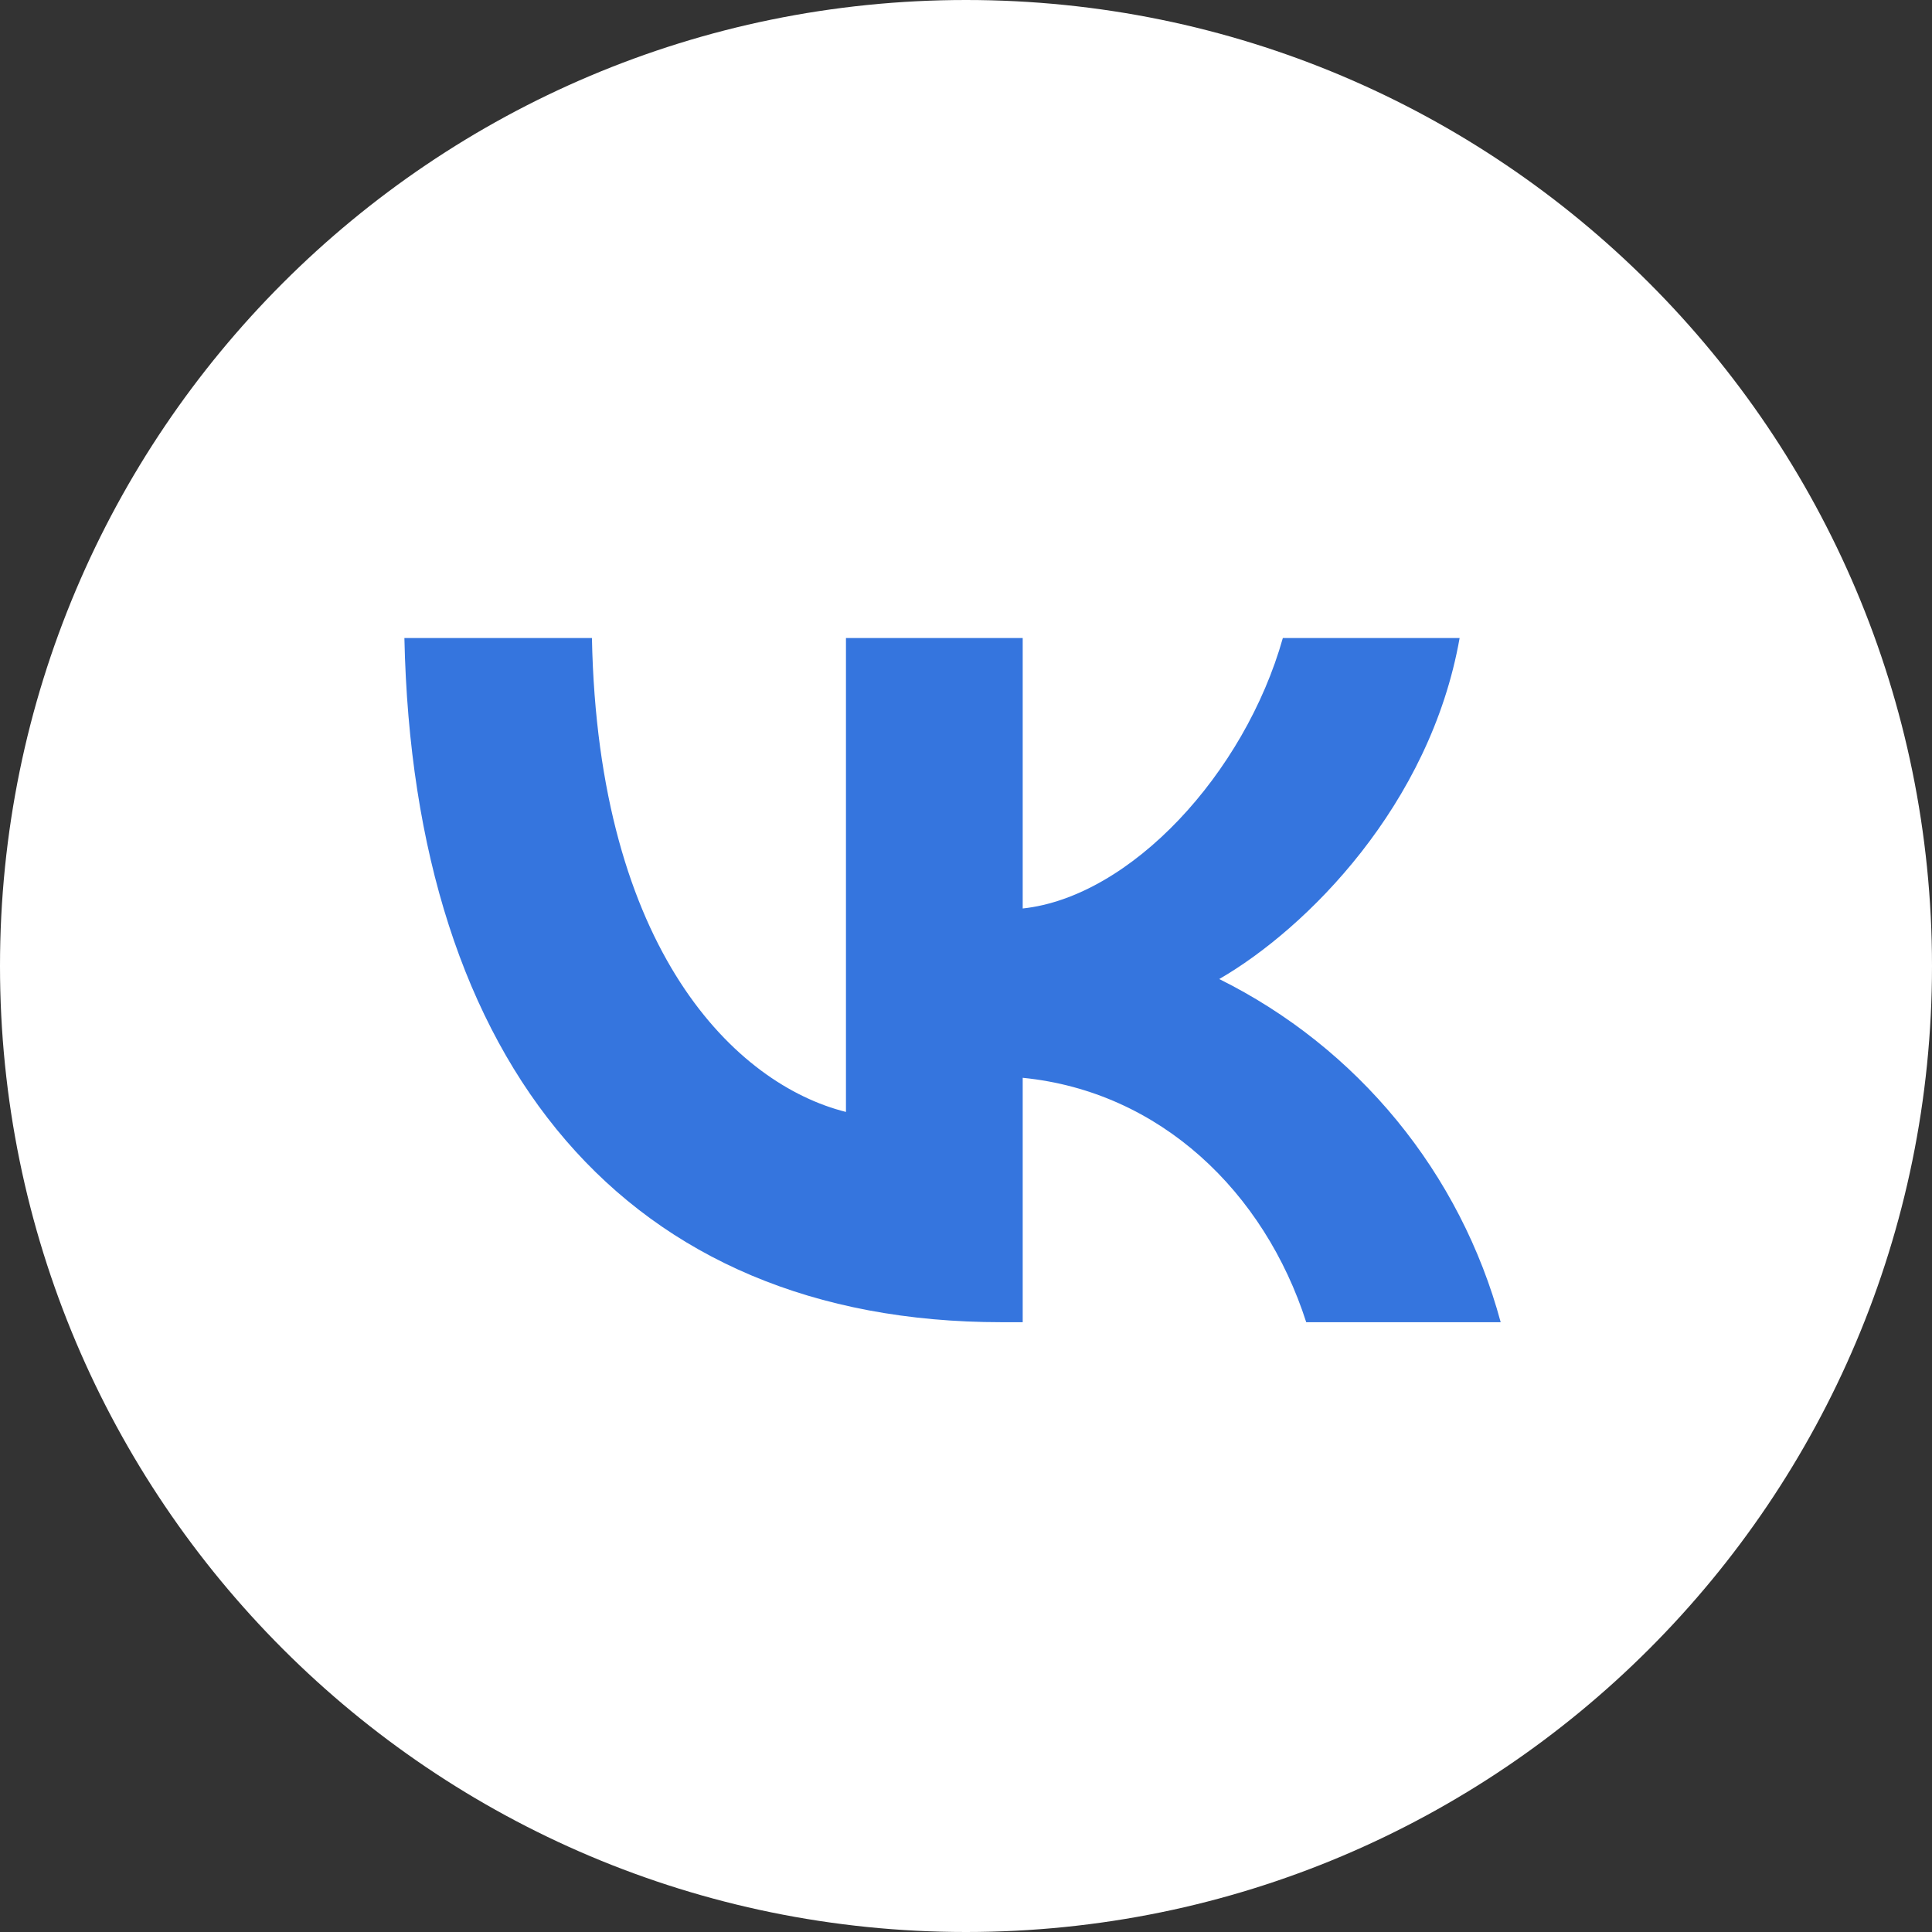 <svg width="60" height="60" viewBox="0 0 60 60" fill="none" xmlns="http://www.w3.org/2000/svg">
<rect x="0" y="0" width="60" height="60" fill="#333333" stroke="none"/>
<g clip-path="url(#clip0_100_178)">
<path d="M30 60C46.569 60 60 46.569 60 30C60 13.431 46.569 0 30 0C13.431 0 0 13.431 0 30C0 46.569 13.431 60 30 60Z" fill="white"/>
<path d="M31.1 41.062C19.468 41.062 12.838 33.087 12.559 19.814H18.383C18.575 29.553 22.87 33.681 26.272 34.532V19.814H31.761V28.214C35.11 27.854 38.652 24.028 39.84 19.814H45.33C44.414 25.002 40.586 28.831 37.865 30.405C39.993 31.462 41.872 32.958 43.379 34.795C44.886 36.632 45.985 38.769 46.605 41.062H40.566C39.268 37.021 36.034 33.896 31.761 33.472V41.062H31.1Z" fill="#3575DE"/>
</g>
<defs>
<clipPath id="clip0_100_178">
<rect width="60" height="60" fill="white"/>
</clipPath>
</defs>
</svg>
